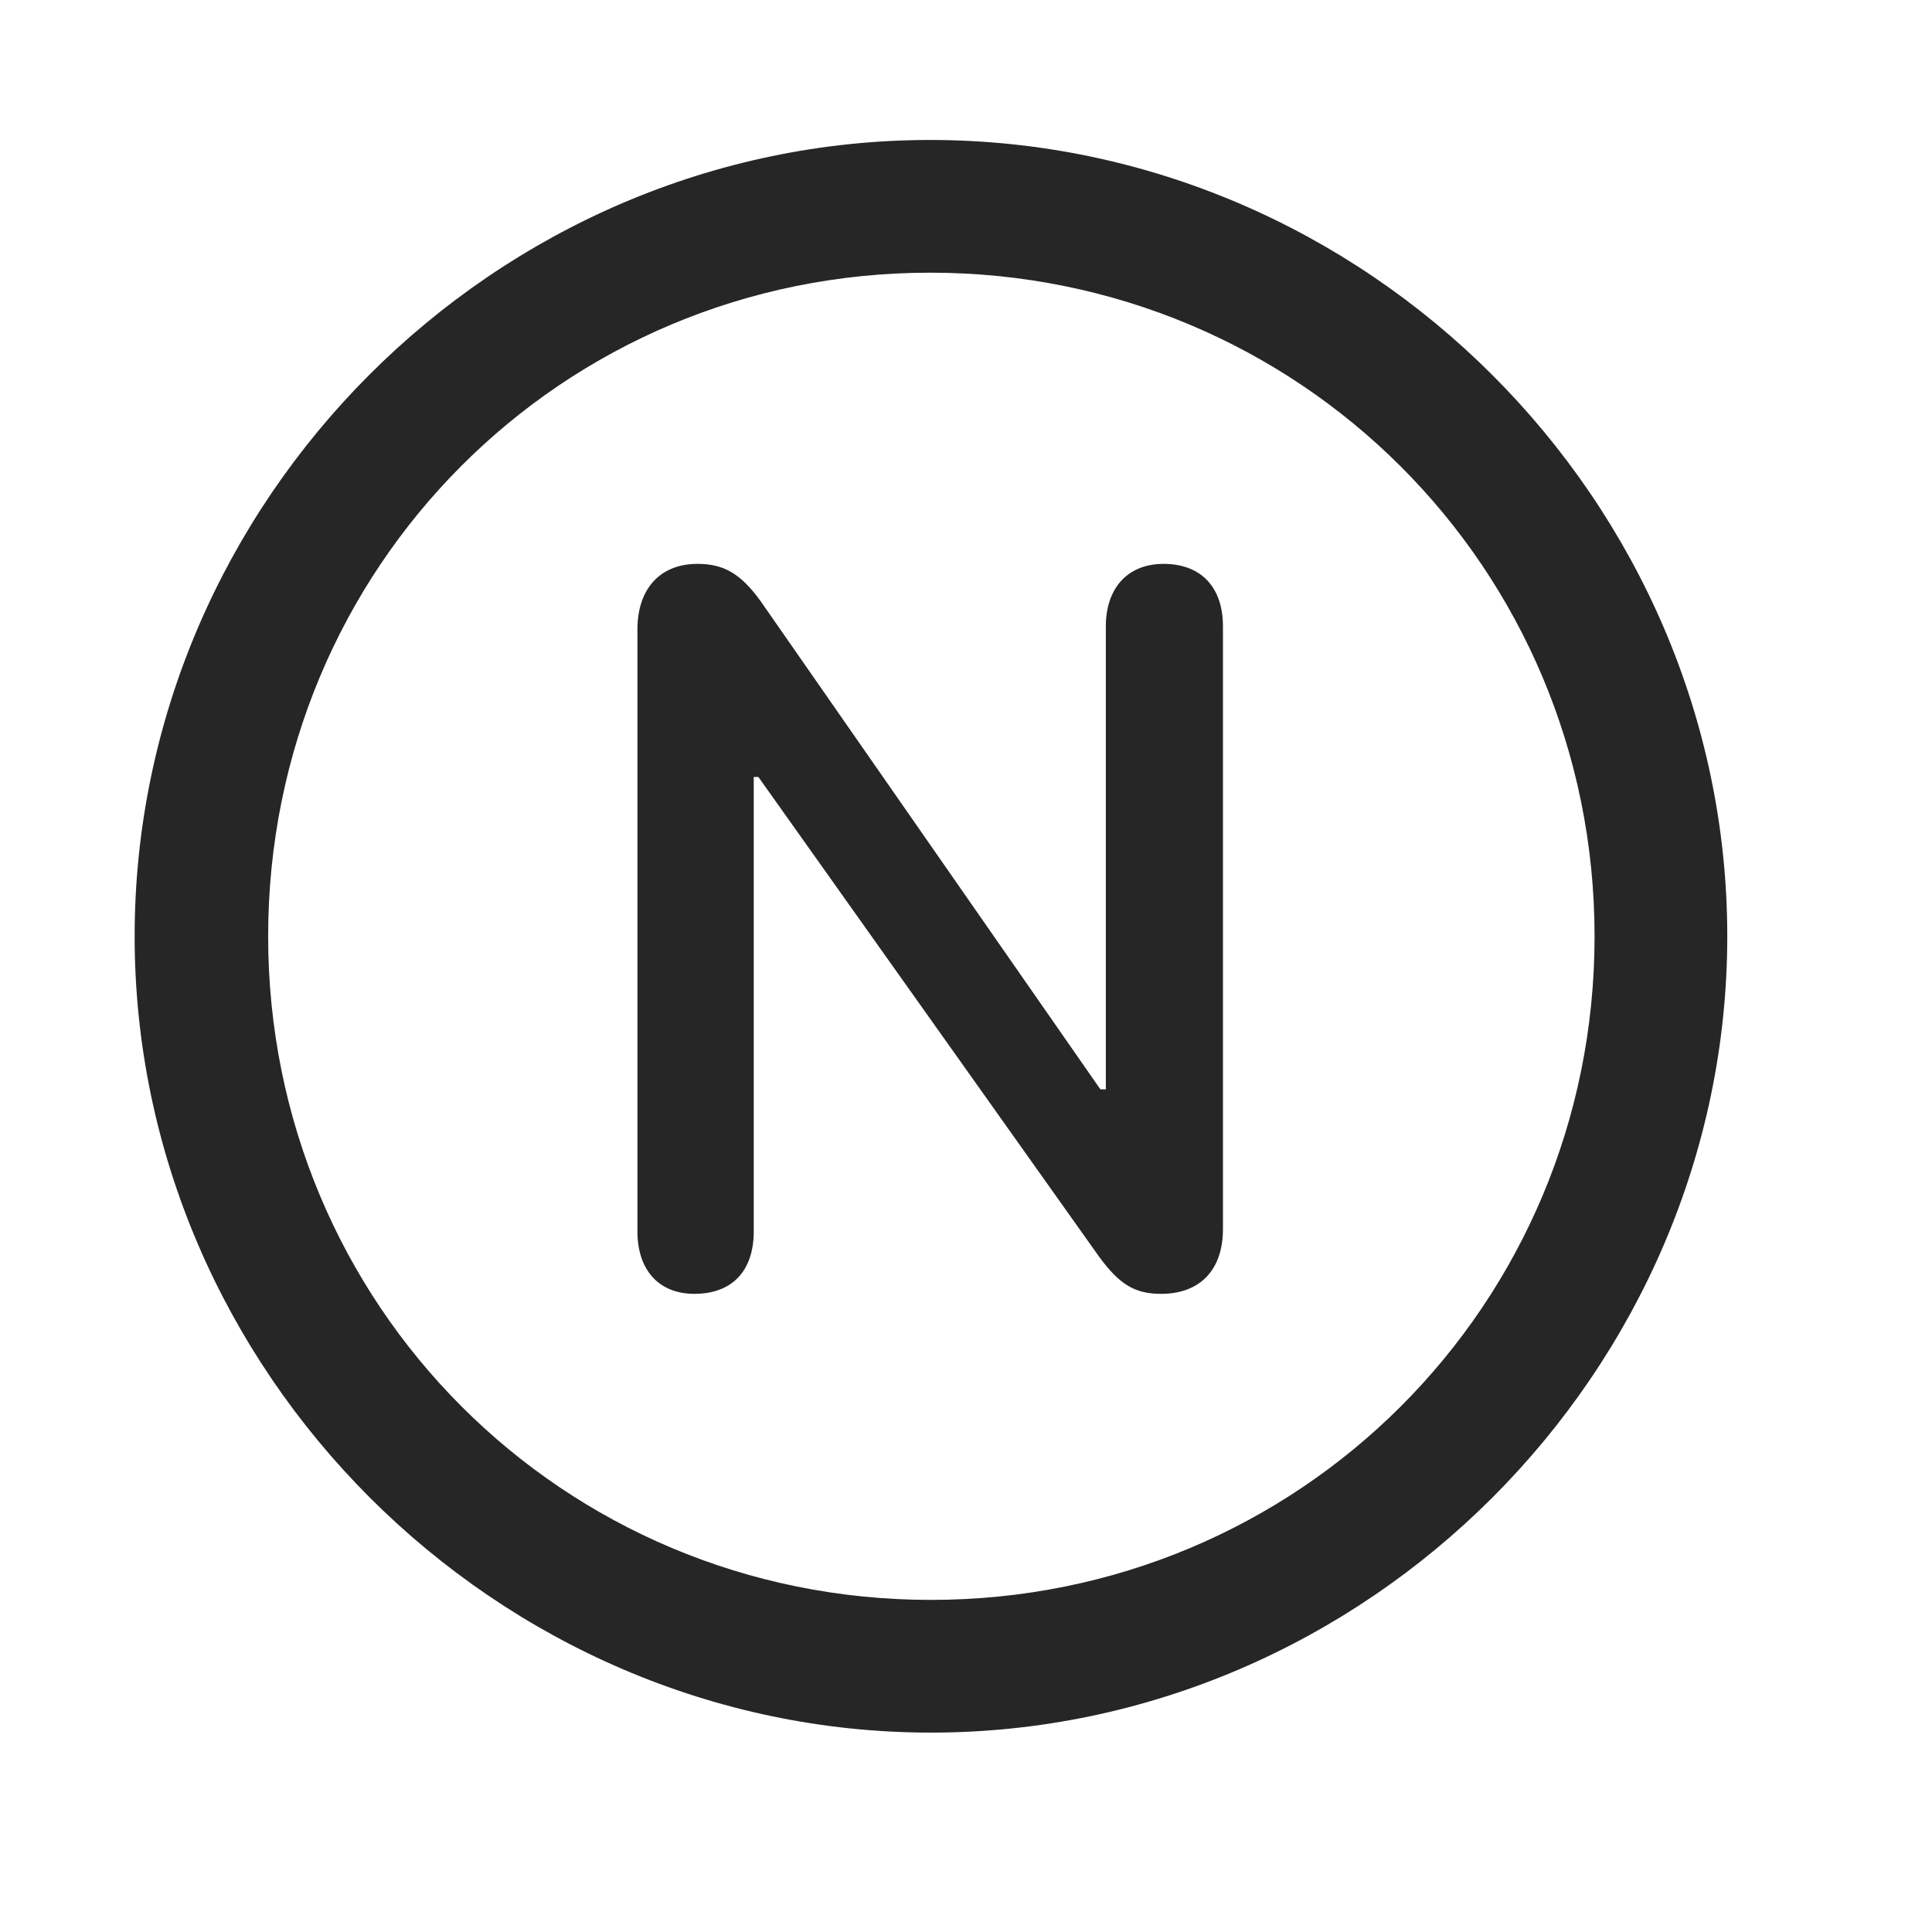 <svg width="29" height="29" viewBox="0 0 29 29" fill="currentColor" xmlns="http://www.w3.org/2000/svg">
<g clip-path="url(#clip0_2207_37675)">
<path d="M13.974 26.007C20.513 26.007 25.927 20.581 25.927 14.054C25.927 7.515 20.502 2.101 13.962 2.101C7.435 2.101 2.021 7.515 2.021 14.054C2.021 20.581 7.447 26.007 13.974 26.007ZM13.974 24.015C8.443 24.015 4.025 19.585 4.025 14.054C4.025 8.522 8.431 4.093 13.962 4.093C19.494 4.093 23.935 8.522 23.935 14.054C23.935 19.585 19.505 24.015 13.974 24.015Z" fill="currentColor" fill-opacity="0.85"/>
<path d="M10.423 19.421C10.986 19.421 11.314 19.081 11.314 18.483V11.663H11.384L16.494 18.858C16.81 19.292 17.044 19.421 17.431 19.421C18.005 19.421 18.357 19.069 18.357 18.448V9.401C18.357 8.815 18.029 8.464 17.466 8.464C16.916 8.464 16.599 8.839 16.599 9.401V16.351H16.517L11.419 9.026C11.115 8.604 10.857 8.464 10.47 8.464C9.896 8.464 9.568 8.851 9.568 9.448V18.483C9.568 19.058 9.884 19.421 10.423 19.421Z" fill="currentColor" fill-opacity="0.85"/>
</g>
<defs>
<clipPath id="clip0_2207_37675">
<rect width="23.906" height="23.918" fill="currentColor" transform="translate(2.021 2.101)"/>
</clipPath>
</defs>
</svg>
